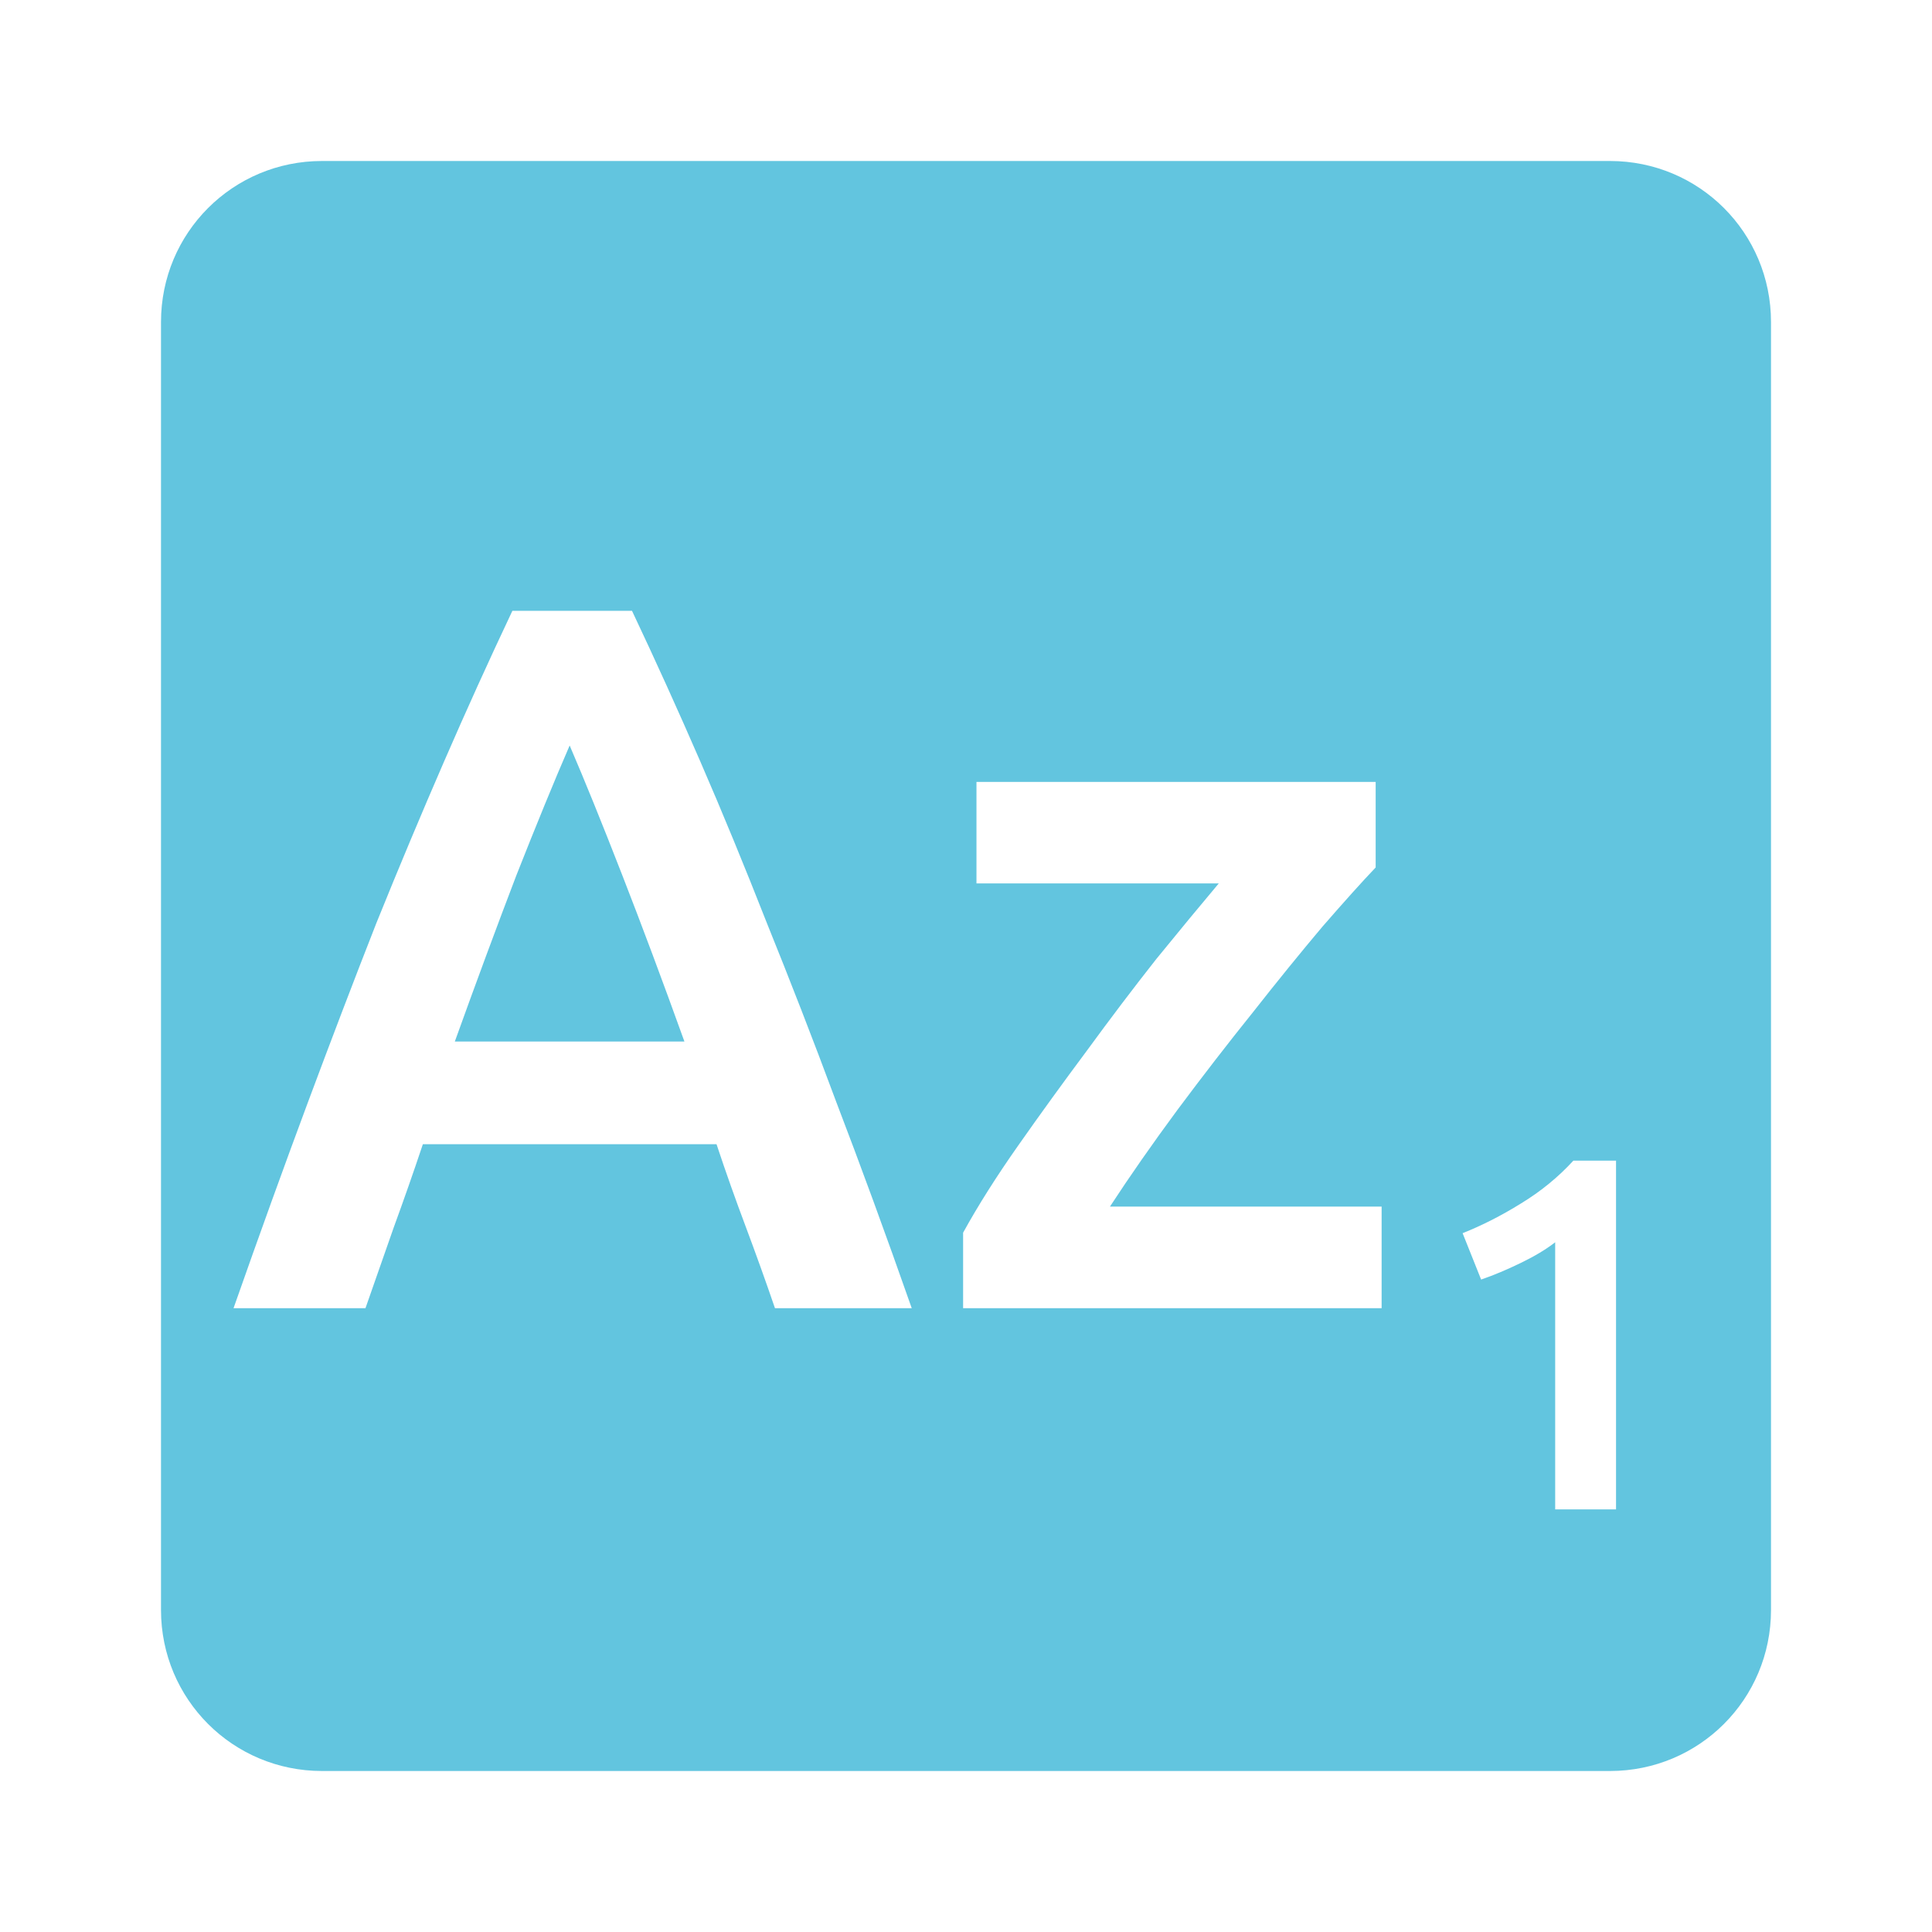 <svg viewBox="0 0 24 24" xmlns="http://www.w3.org/2000/svg">
 <path d="m4 2c-1.108 0-2 .892-2 2v16c0 1.108.892 2 2 2h16c1.108 0 2-.892 2-2v-16c0-1.108-.892-2-2-2zm2.363 5.588h1.488c.292.617.575 1.242.85 1.875.275.633.549 1.3.824 2 .283.7.572 1.441.863 2.225.3.783.613 1.637.938 2.563h-1.699c-.117-.342-.238-.678-.363-1.012-.125-.333-.247-.675-.363-1.025h-3.648c-.117.35-.238.695-.363 1.037l-.35 1h-1.639c.325-.925.634-1.779.926-2.563.292-.783.575-1.525.85-2.225.283-.7.563-1.367.838-2 .275-.633.558-1.258.85-1.875zm.713 1.674c-.192.442-.412.98-.662 1.613-.242.633-.497 1.321-.764 2.063h2.852c-.267-.742-.525-1.433-.775-2.074-.25-.642-.467-1.177-.65-1.602zm5.05.451h4.963v1.063c-.167.175-.387.42-.662.736-.267.317-.555.671-.863 1.063-.308.383-.621.788-.938 1.213-.308.417-.588.818-.838 1.201h3.375v1.262h-5.199v-.938c.183-.333.412-.696.688-1.088.275-.392.558-.782.85-1.174.292-.4.58-.78.863-1.139.292-.358.55-.671.775-.938h-3.01v-1.262zm7.418 4.705h.531v4.332h-.756v-3.318c-.113.088-.255.173-.426.256-.171.083-.336.153-.494.207l-.23-.576c.242-.096.483-.219.725-.369.246-.15.463-.327.65-.531z" fill="#62c5df"/>
</svg>
